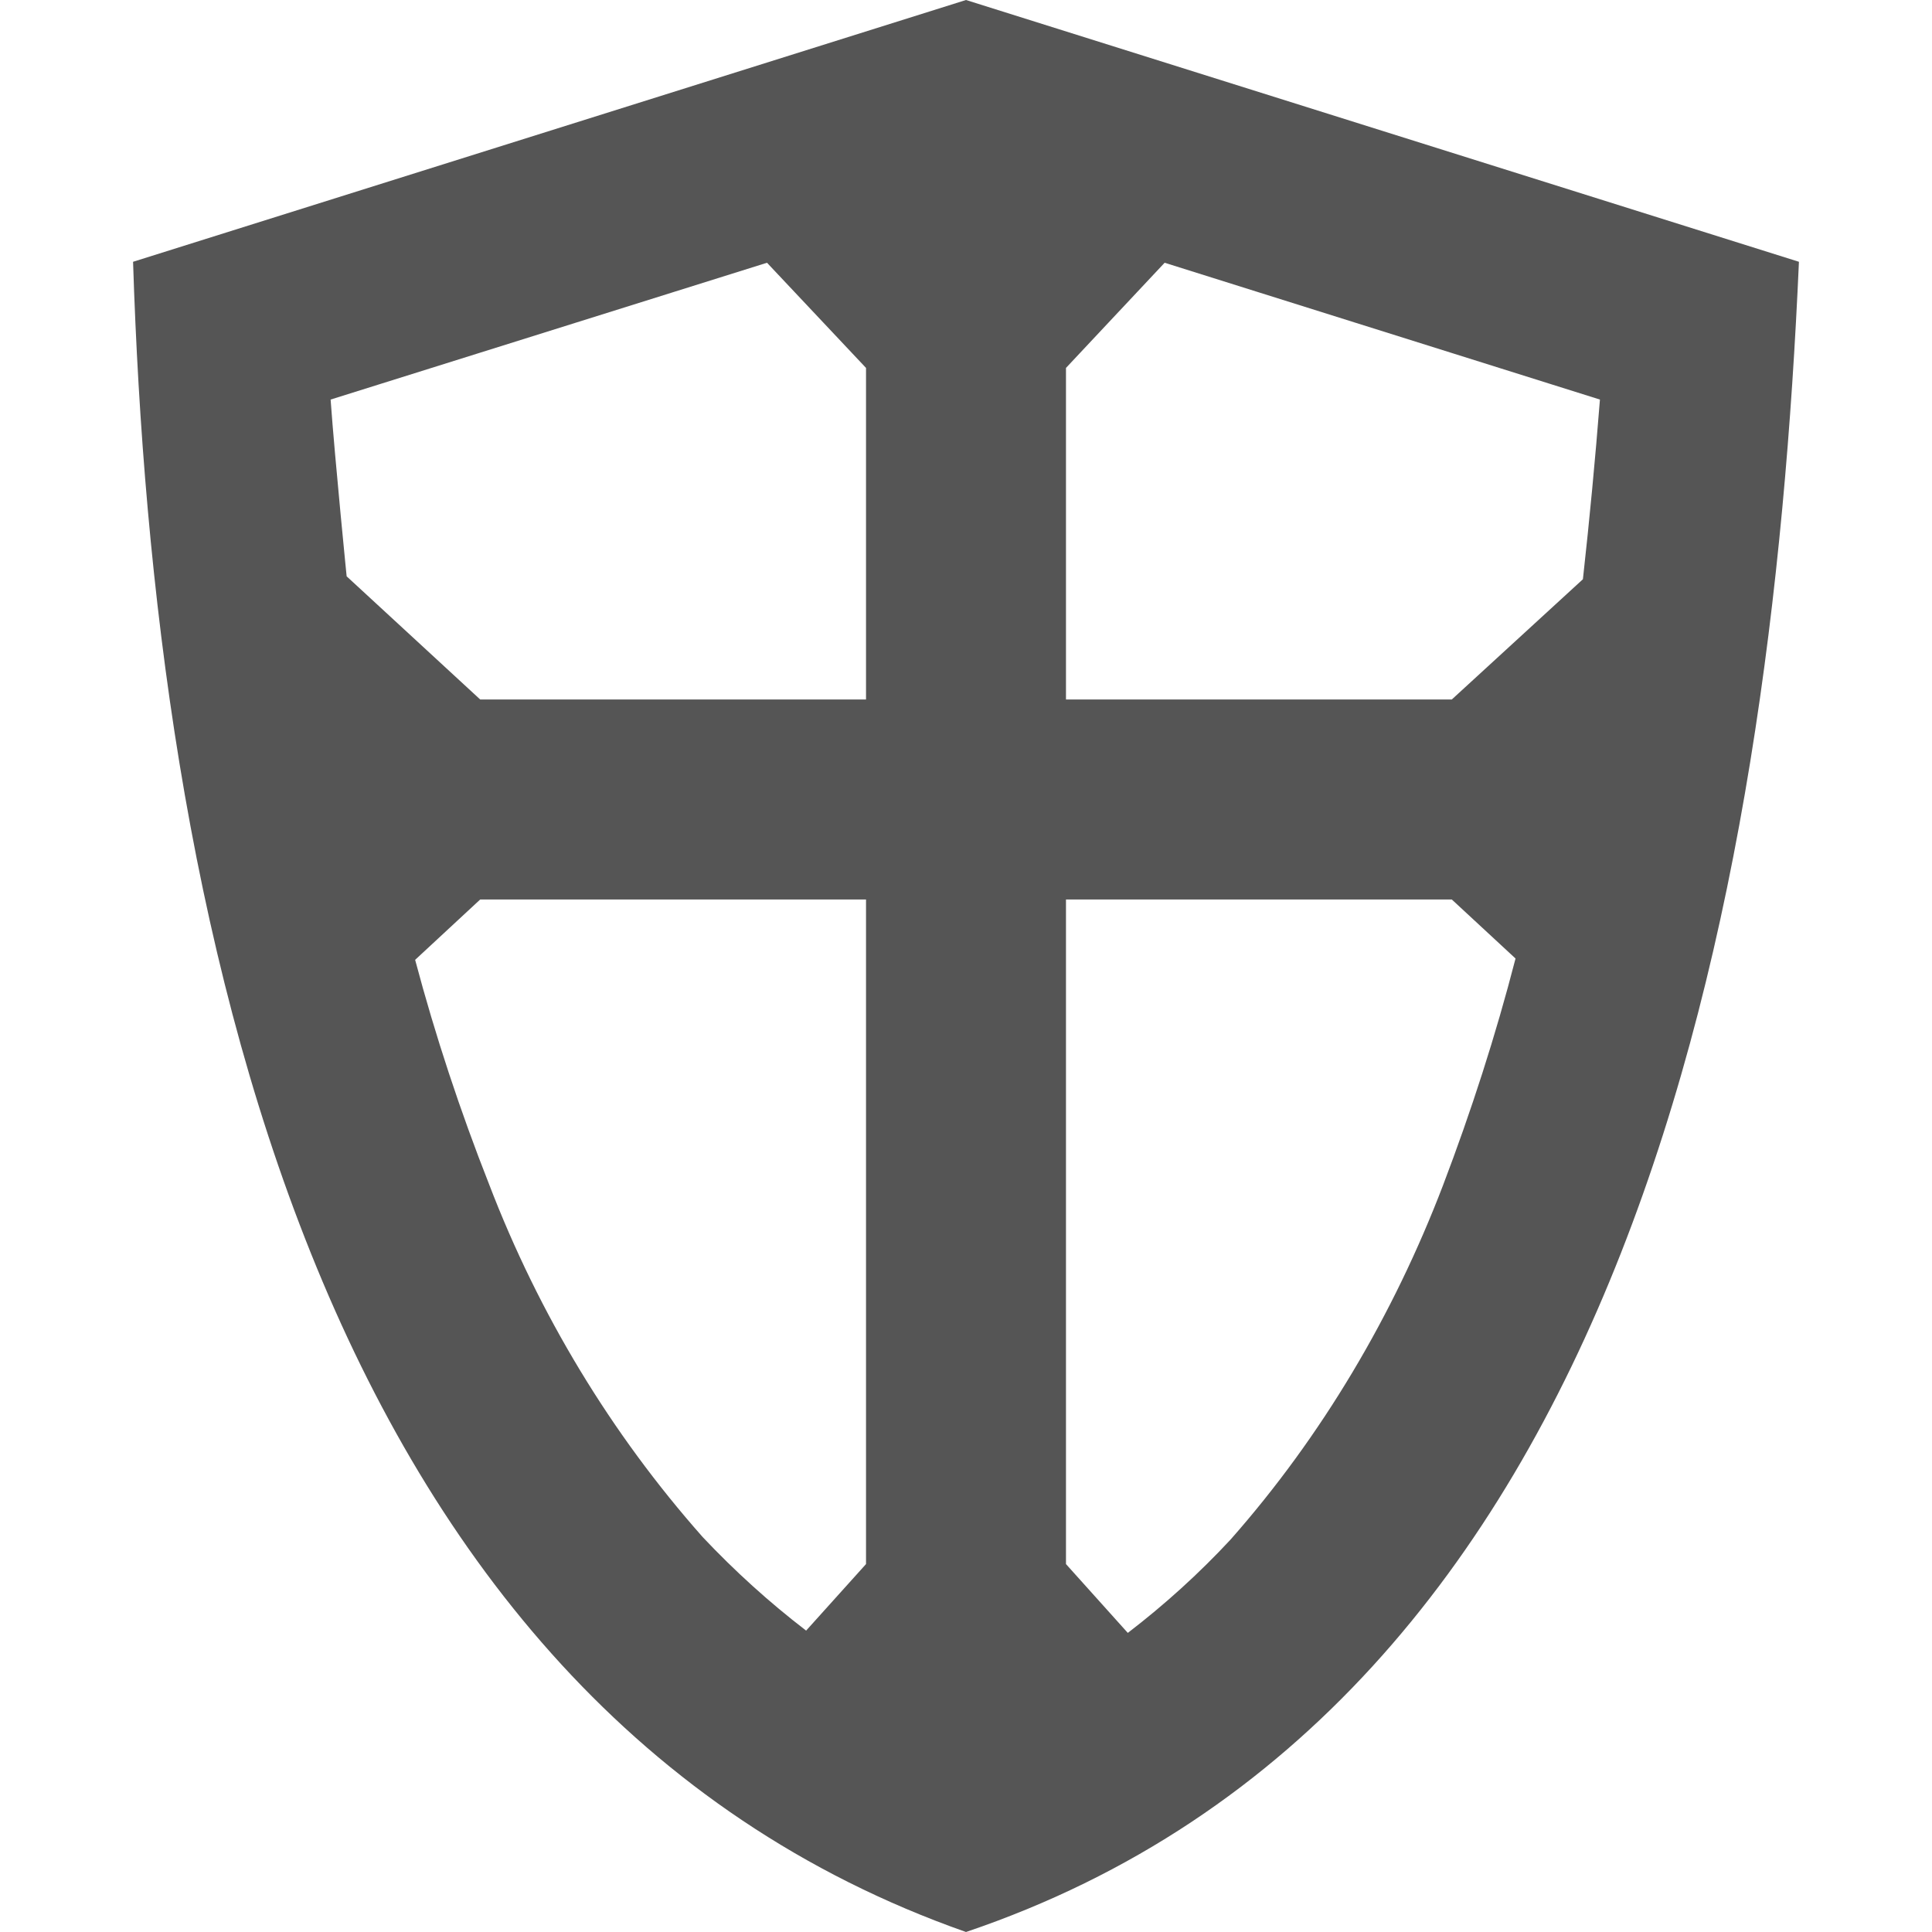 
<svg xmlns="http://www.w3.org/2000/svg" xmlns:xlink="http://www.w3.org/1999/xlink" width="16px" height="16px" viewBox="0 0 16 16" version="1.1">
<g id="surface1">
<path style=" stroke:none;fill-rule:evenodd;fill:#555555;fill-opacity:1;" d="M 13.109 4.797 C 13.164 4.301 13.211 3.805 13.25 3.309 L 9.645 2.176 L 8.828 3.047 L 8.828 5.793 L 12.023 5.793 Z M 12.551 7.938 C 12.387 8.574 12.184 9.203 11.949 9.82 C 11.539 10.891 10.949 11.891 10.191 12.75 C 9.93 13.031 9.645 13.289 9.34 13.523 L 8.828 12.953 L 8.828 7.449 L 12.023 7.449 Z M 6.676 13.504 C 6.371 13.27 6.086 13.012 5.82 12.73 C 5.059 11.871 4.461 10.879 4.051 9.809 C 3.812 9.203 3.605 8.578 3.438 7.949 L 3.977 7.449 L 7.172 7.449 L 7.172 12.953 Z M 2.871 4.773 L 3.977 5.793 L 7.172 5.793 L 7.172 3.047 L 6.352 2.176 L 2.738 3.309 C 2.773 3.801 2.879 4.859 2.871 4.773 Z M 14.898 2.168 C 14.664 7.477 13.5 14.141 8 16 C 2.559 14.086 1.273 7.535 1.102 2.168 C 3.402 1.445 5.699 0.723 8 0 C 10.301 0.723 12.598 1.445 14.898 2.168 Z M 14.898 2.168 "/>
</g>
</svg>
